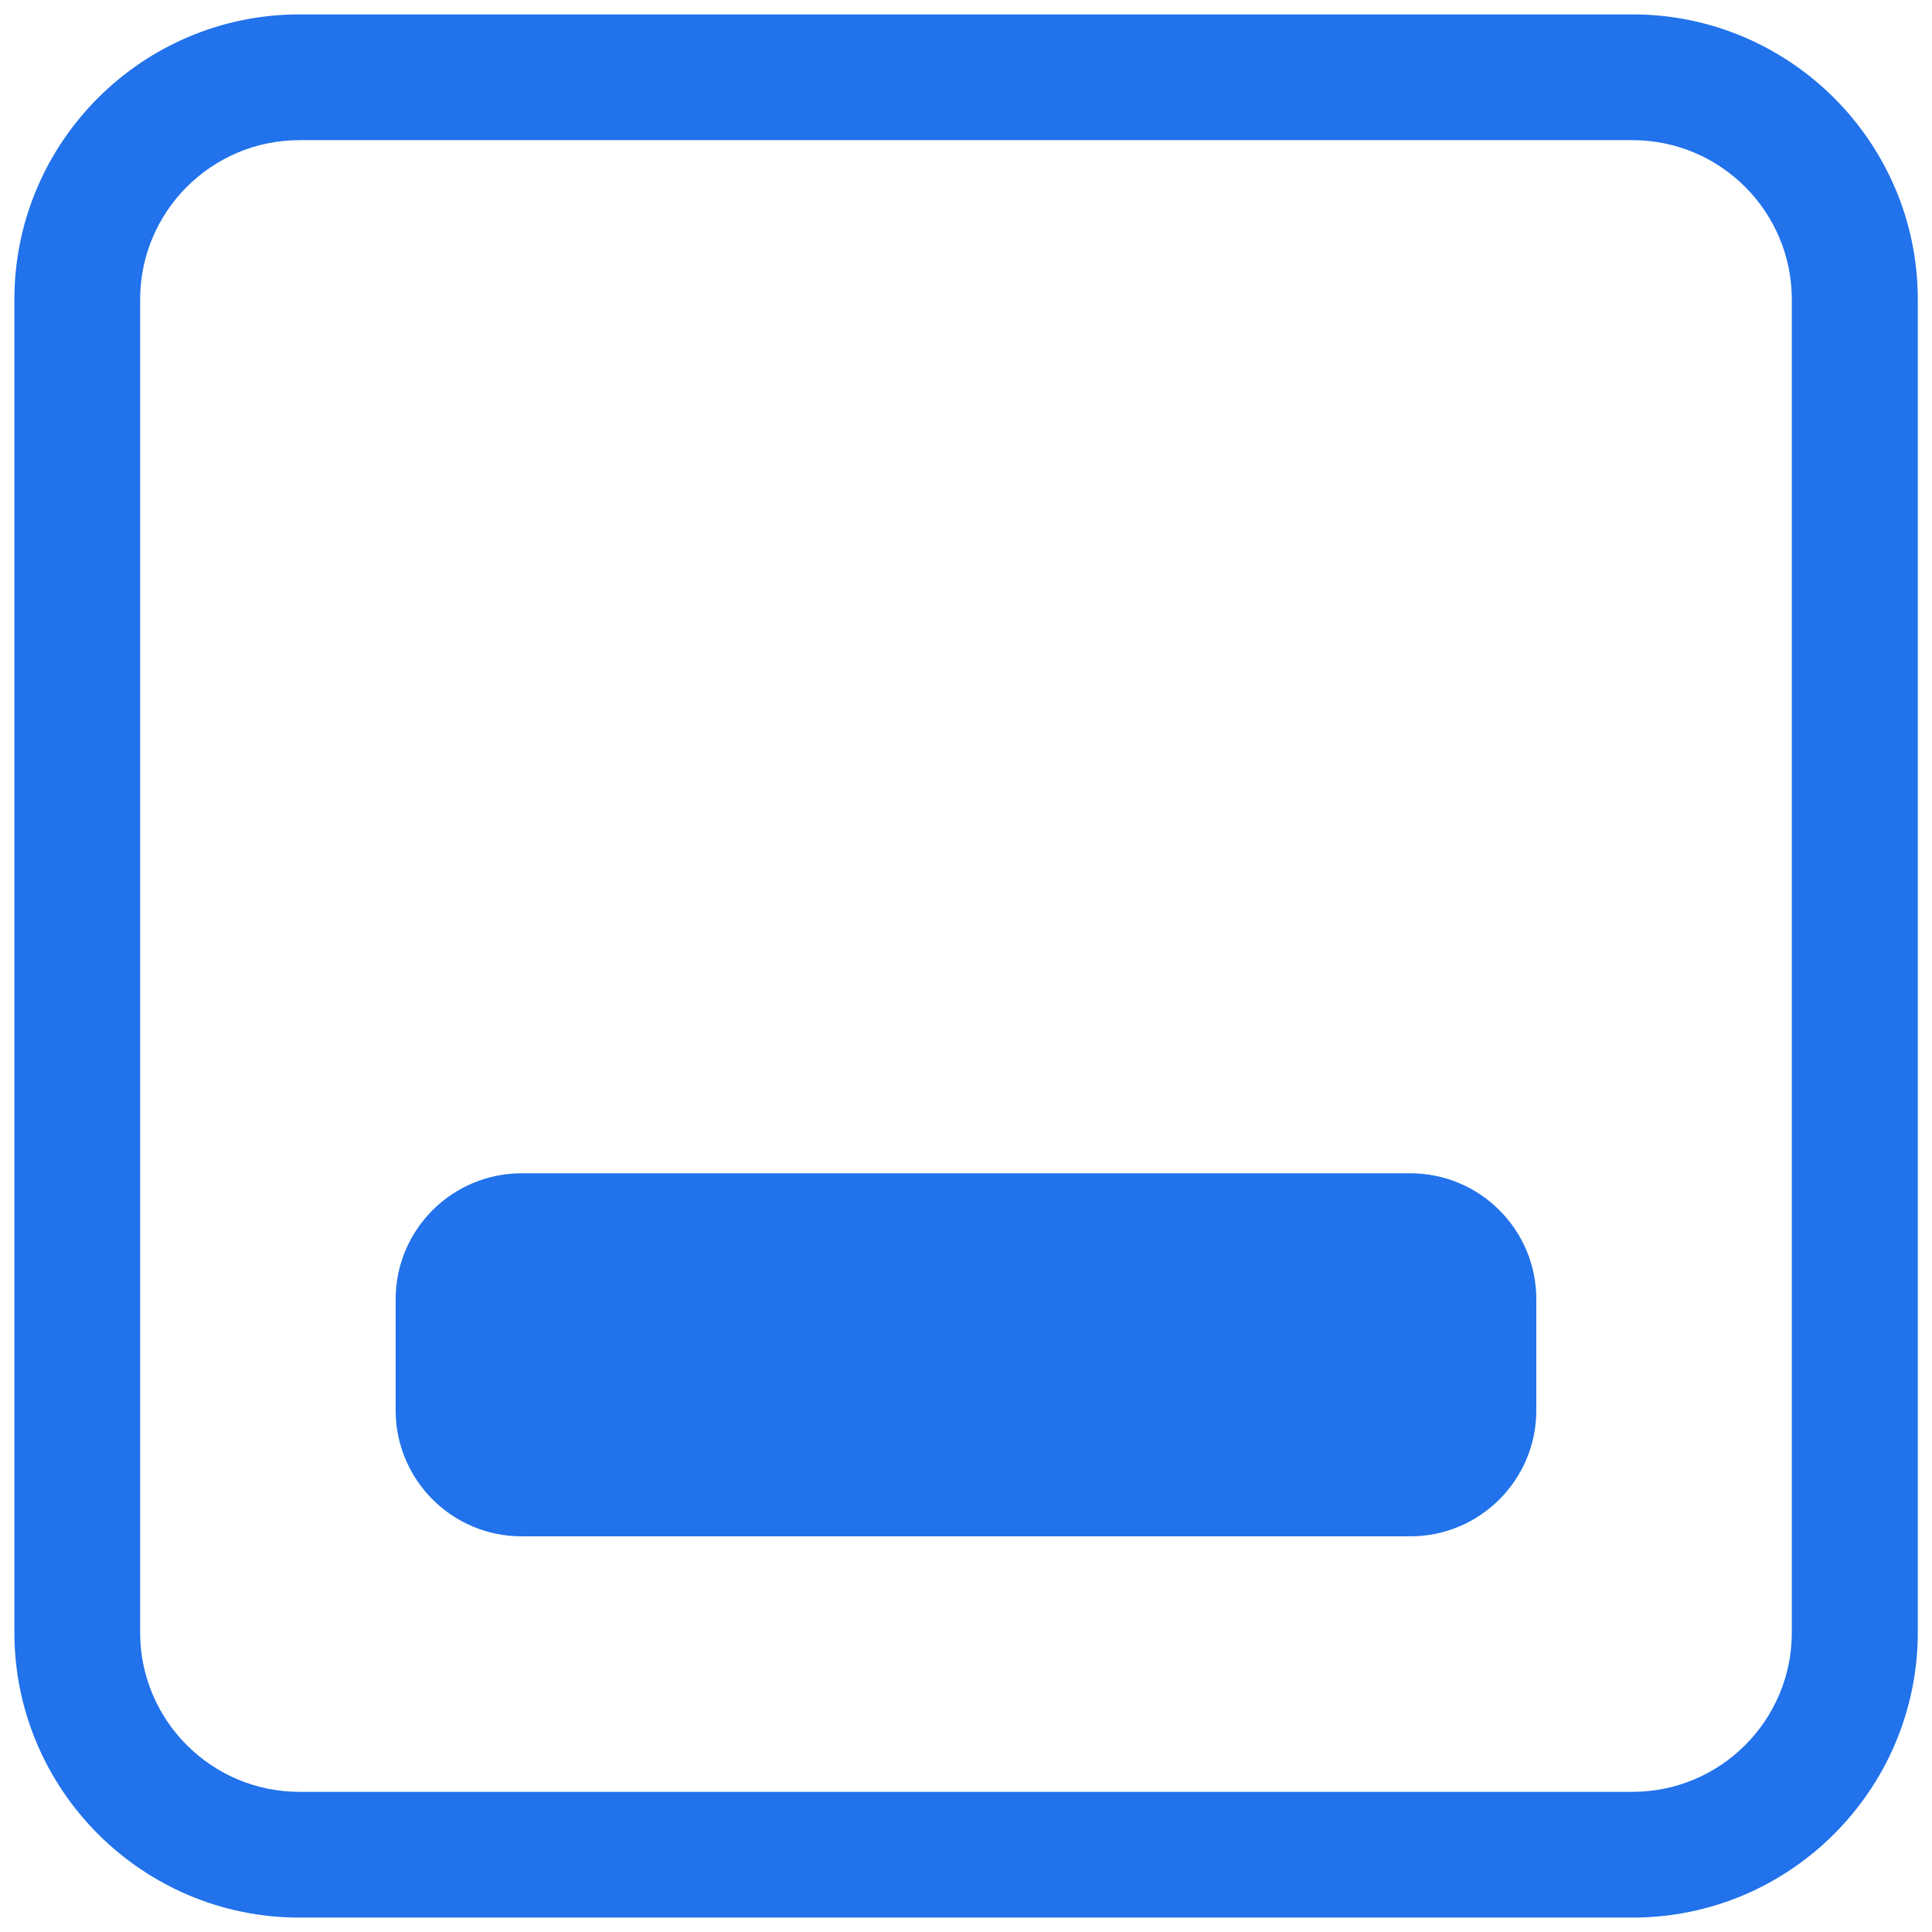 <svg xmlns="http://www.w3.org/2000/svg" xmlns:svg="http://www.w3.org/2000/svg" id="minimalize_window" x="0" y="0" enable-background="new 0 0 100 100" version="1.0" viewBox="0 0 100 100" xml:space="preserve"><g id="g4" transform="matrix(1.15,0,0,1.15,-7.501,-7.5)"><path id="path2" fill="#2172eb" d="M 80,92.83 H 20 C 12.92,92.83 7.17,87.07 7.17,79.99 V 20 C 7.17,12.92 12.93,7.17 20,7.17 h 60 c 7.08,0 12.84,5.76 12.84,12.83 V 80 C 92.83,87.08 87.08,92.83 80,92.83 Z m -60,-80 c -3.95,0 -7.17,3.21 -7.17,7.17 v 60 c 0,3.95 3.21,7.17 7.17,7.17 h 60 c 3.95,0 7.17,-3.21 7.17,-7.17 V 20 c 0,-3.95 -3.21,-7.17 -7.17,-7.17 z"/></g><g id="g8" transform="matrix(1.15,0,0,1.15,-7.501,-7.5)"><path id="path6" fill="#2172eb" d="M 70,75.67 H 30 c -3.13,0 -5.67,-2.54 -5.67,-5.67 v -5 c 0,-3.13 2.54,-5.67 5.67,-5.67 h 40 c 3.13,0 5.67,2.54 5.67,5.67 v 5 c 0,3.13 -2.54,5.67 -5.67,5.67 z"/></g></svg>